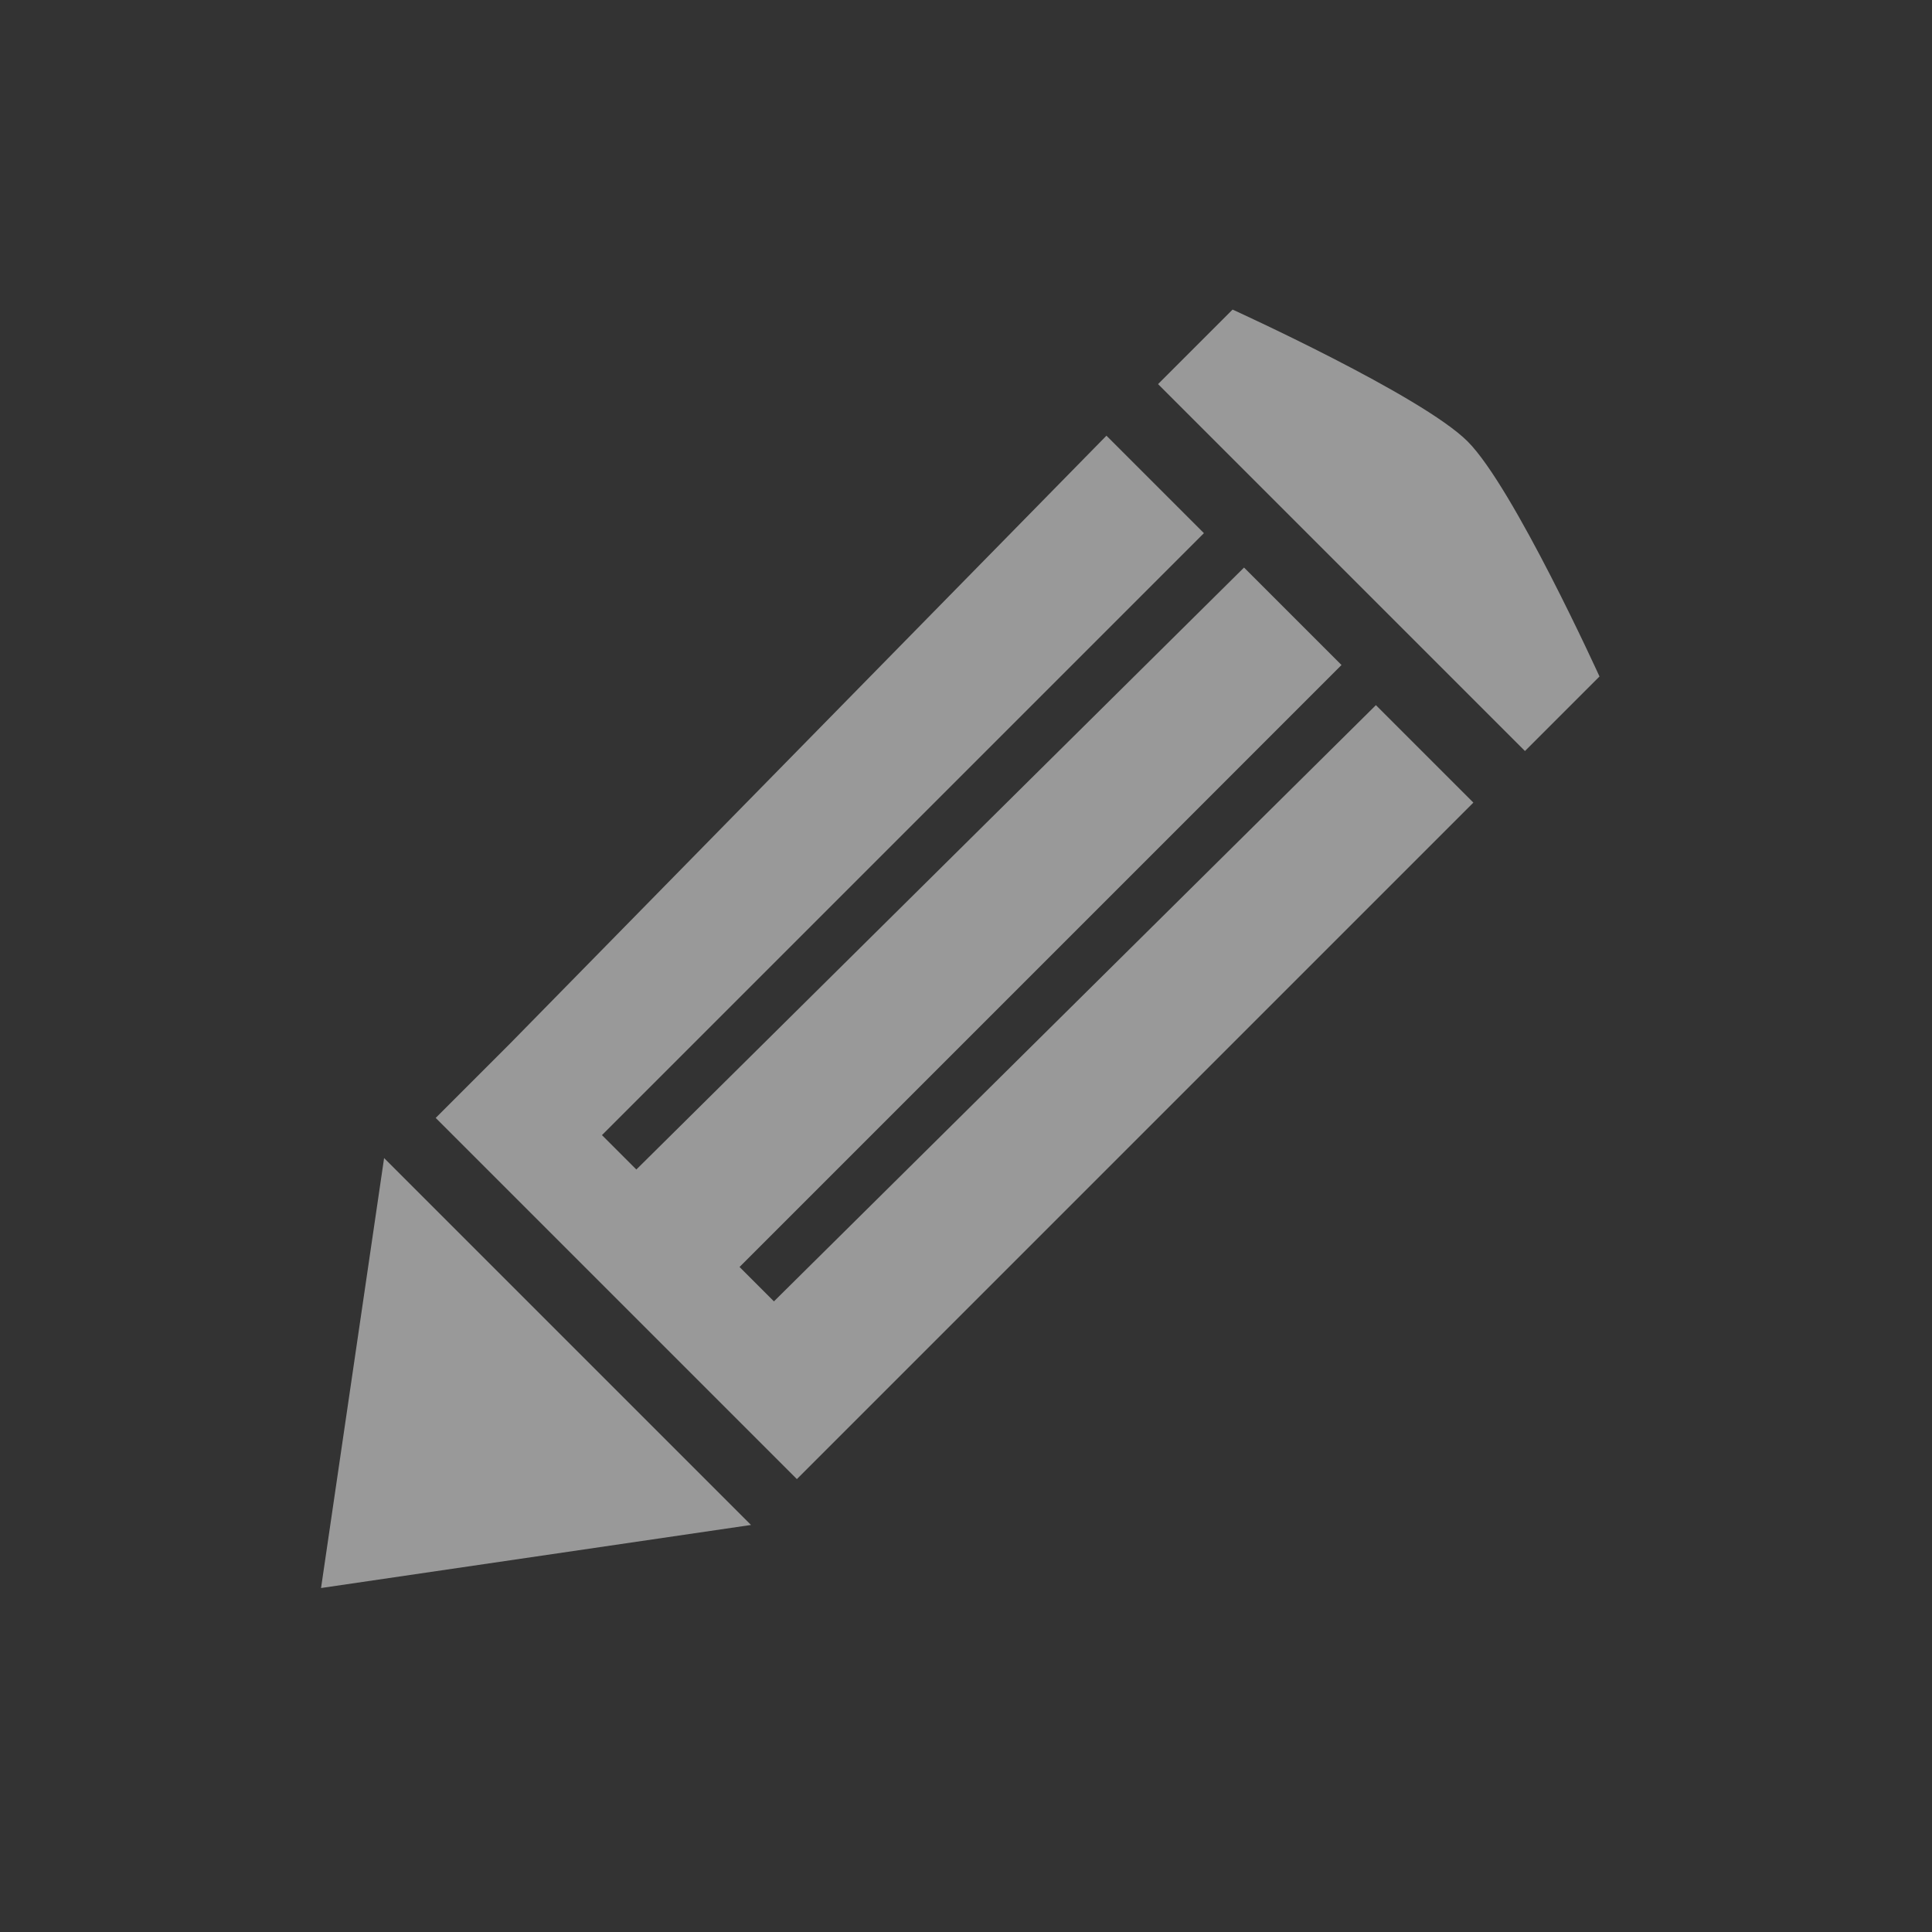 <?xml version="1.0" encoding="utf-8"?>
<!-- Generator: Adobe Illustrator 19.0.0, SVG Export Plug-In . SVG Version: 6.00 Build 0)  -->
<svg version="1.1" id="Layer_1" xmlns="http://www.w3.org/2000/svg" xmlns:xlink="http://www.w3.org/1999/xlink" x="0px" y="0px"
	 viewBox="-280 404.2 33.7 33.7" style="enable-background:new -280 404.2 33.7 33.7;" xml:space="preserve">
<rect x="-280" y="404.2" width="33.7" height="33.7" fill="#333333" stroke="none"/>
<style type="text/css">
	.st0{opacity:0.5;fill:#FFFFFF;enable-background:new    ;}
</style>
<path id="XMLID_837_" class="st0" d="M-274.4,431.9l1.1-7.5l6.4,6.4L-274.4,431.9z M-266.1,430l-1.7-1.7l-0.6-0.6l-1.7-1.7l-0.6-0.6
	l-1.7-1.7l1.3-1.3l10.4-10.6l1.7,1.7l-10.5,10.5l0.6,0.6l10.6-10.5l1.7,1.7l-10.5,10.5l0.6,0.6l10.5-10.4l1.7,1.7L-266.1,430z
	 M-253.4,417.3l-6.4-6.4l1.3-1.3c0,0,3.3,1.5,4.1,2.3c0.8,0.8,2.3,4.1,2.3,4.1L-253.4,417.3z"/>
</svg>
